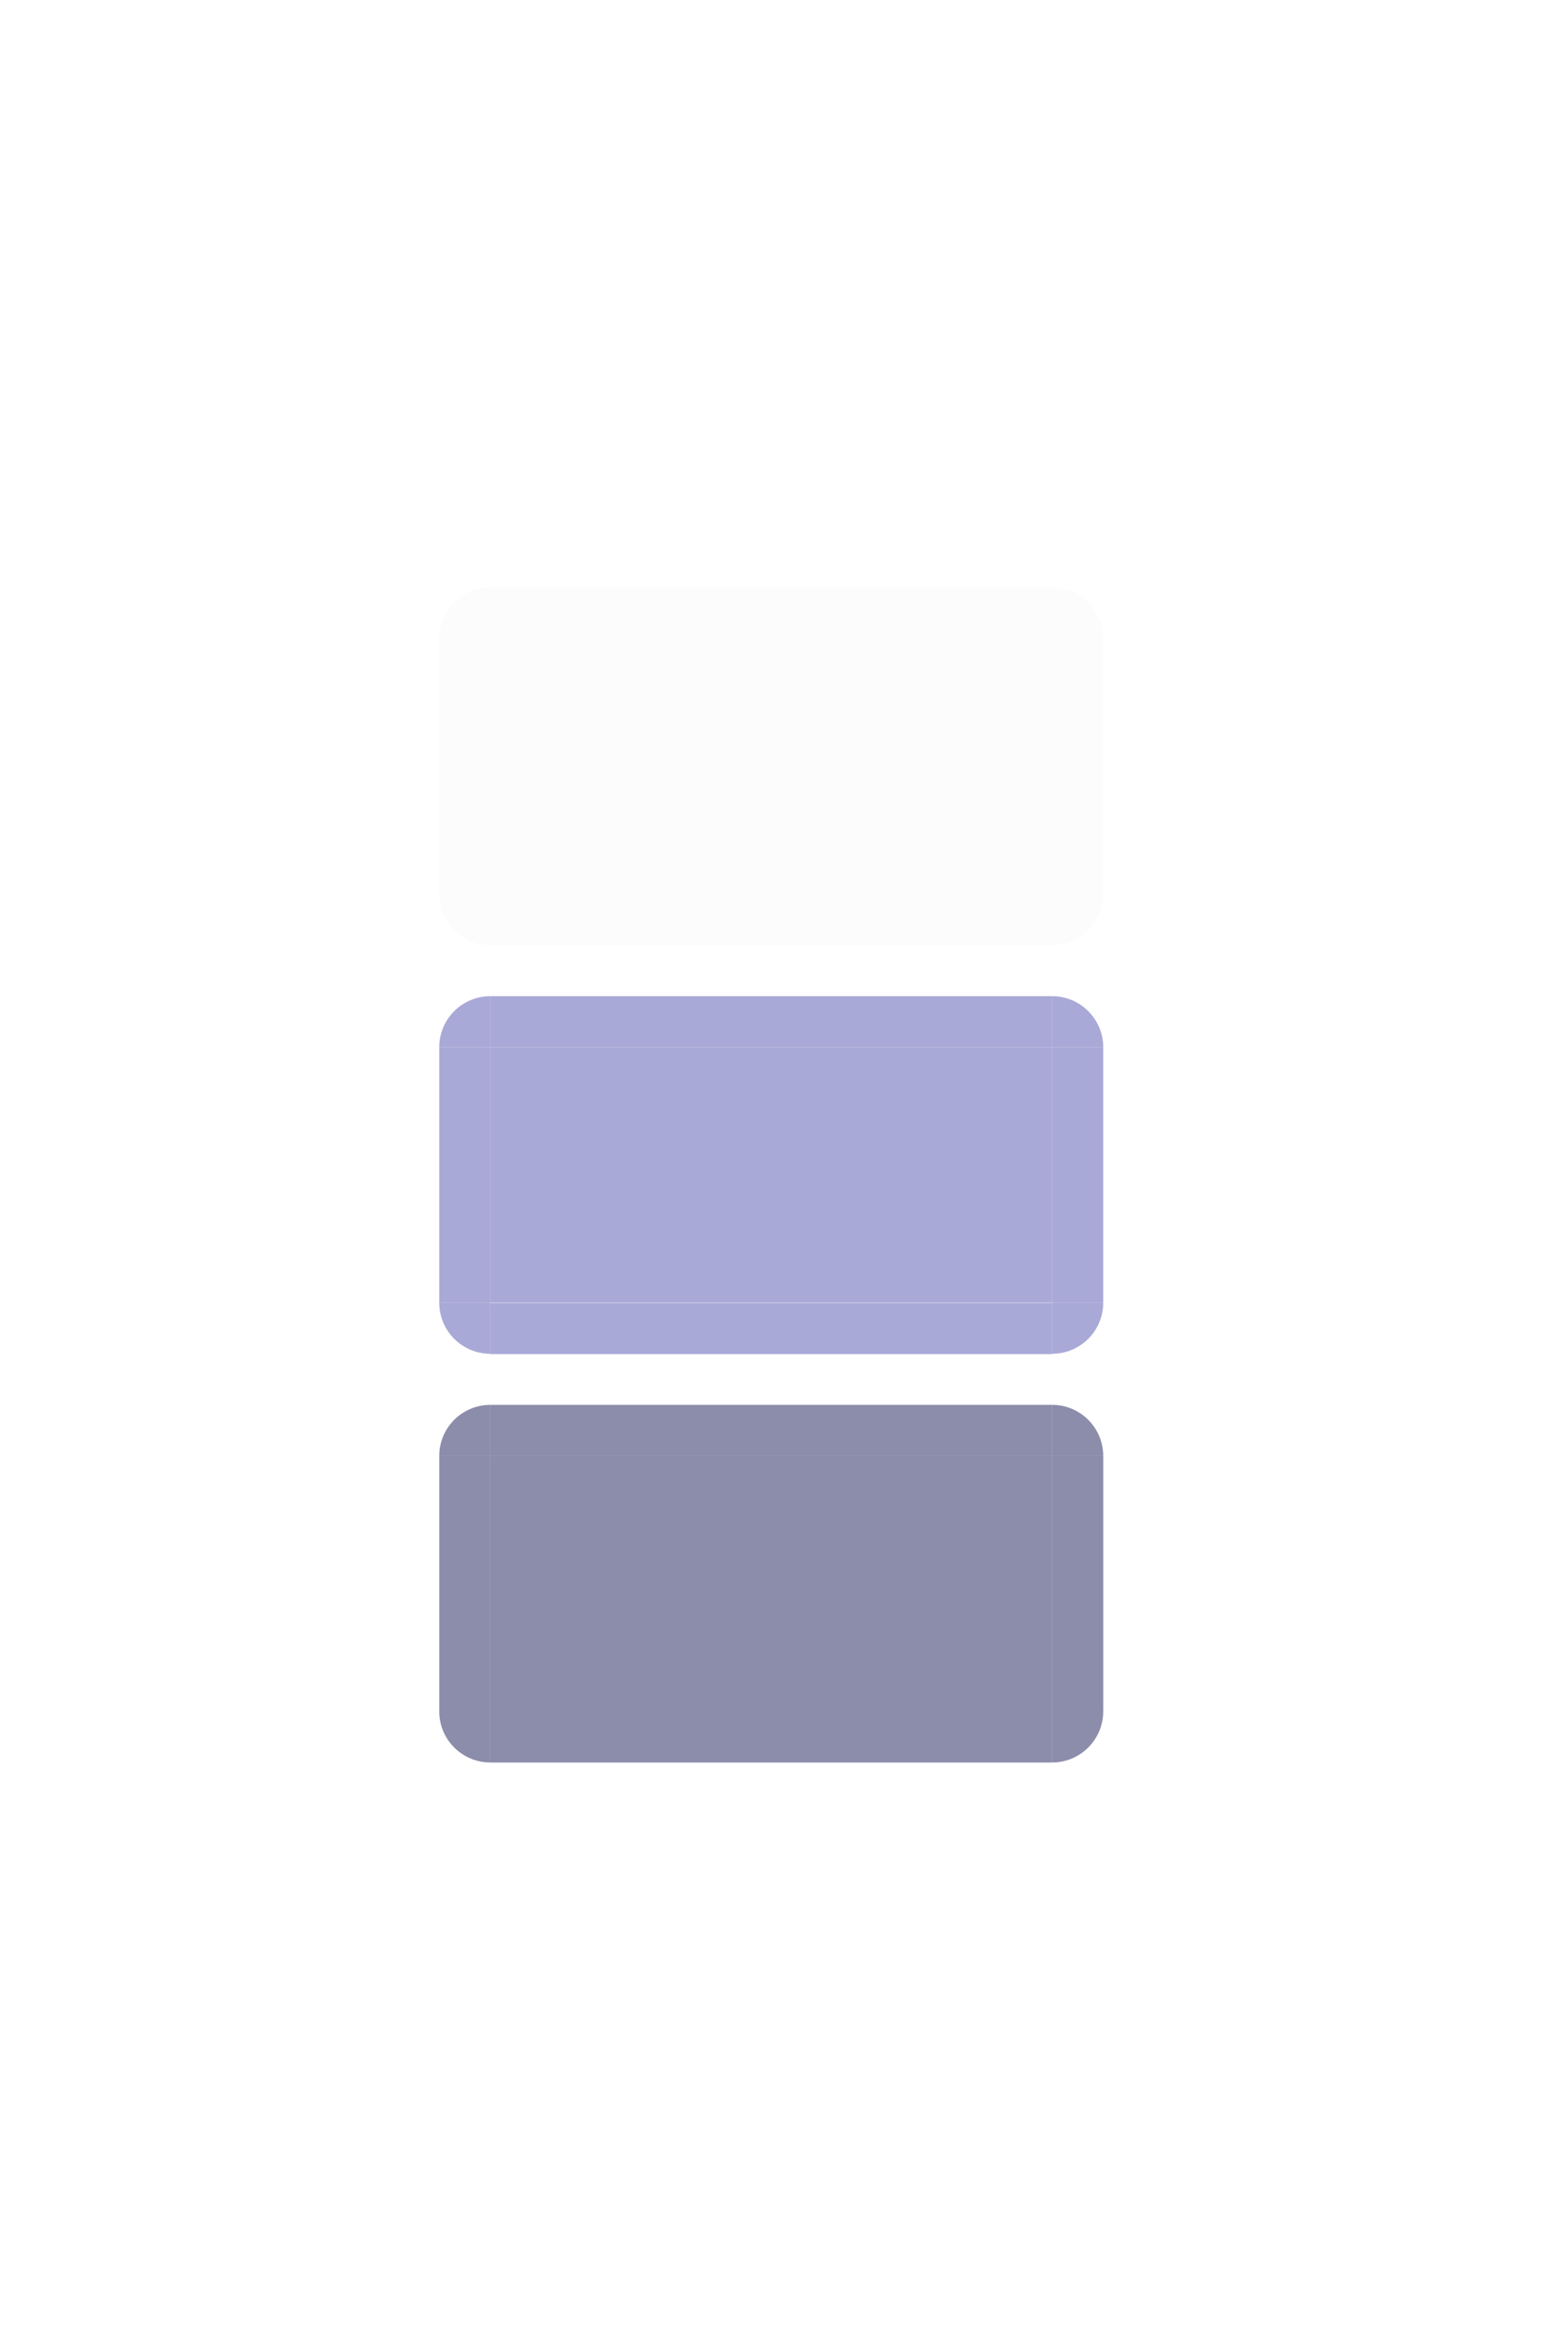 <?xml version="1.0" encoding="UTF-8" standalone="no"?>
<svg
   width="30.7"
   height="46"
   version="1"
   id="svg31"
   sodipodi:docname="pager.svg"
   inkscape:version="1.1.1 (3bf5ae0d25, 2021-09-20)"
   xmlns:inkscape="http://www.inkscape.org/namespaces/inkscape"
   xmlns:sodipodi="http://sodipodi.sourceforge.net/DTD/sodipodi-0.dtd"
   xmlns="http://www.w3.org/2000/svg"
   xmlns:svg="http://www.w3.org/2000/svg">
  <defs
     id="defs35" />
  <sodipodi:namedview
     id="namedview33"
     pagecolor="#ffffff"
     bordercolor="#000000"
     borderopacity="1"
     inkscape:pageshadow="2"
     inkscape:pageopacity="0.0"
     inkscape:pagecheckerboard="0"
     showgrid="false"
     inkscape:zoom="9.6535448"
     inkscape:cx="14.088089"
     inkscape:cy="18.956767"
     inkscape:window-width="1920"
     inkscape:window-height="1013"
     inkscape:window-x="0"
     inkscape:window-y="0"
     inkscape:window-maximized="1"
     inkscape:current-layer="svg31"
     inkscape:lockguides="true"
     inkscape:showpageshadow="false">
    <inkscape:grid
       type="xygrid"
       id="grid848" />
  </sodipodi:namedview>
  <path
     id="normal-left"
     style="opacity:0.1;fill:#dfdfdf"
     d="m 8.6,12.5 v 5 h 1 V 12.5 Z" />
  <path
     id="normal-right"
     style="opacity:0.1;fill:#dfdfdf"
     d="m 21.6,12.5 v 5 h -1 V 12.5 Z" />
  <rect
     id="normal-bottom"
     style="opacity:0.1;fill:#dfdfdf"
     width="11"
     height="1"
     x="9.6"
     y="17.5" />
  <path
     id="normal-top"
     style="opacity:0.1;fill:#dfdfdf"
     d="m 9.6,11.5 v 1 H 20.6 v -1 z" />
  <path
     id="hover-left"
     style="opacity:0.7;fill:#8585c7;fill-opacity:1"
     d="M 8.6,20.5 V 25.5 h 1 v -5 z" />
  <path
     id="hover-right"
     style="opacity:0.7;fill:#8585c7;fill-opacity:1"
     d="M 21.6,20.5 V 25.5 h -1 v -5 z" />
  <path
     id="hover-top"
     style="opacity:0.7;fill:#8585c7;fill-opacity:1"
     d="m 9.6,19.5 v 0.999 H 20.6 V 19.5 Z" />
  <path
     id="active-left"
     style="opacity:0.703;fill:#5c5c88;fill-opacity:1"
     d="m 8.6,28.5 v 5 h 1 V 28.5 Z" />
  <path
     id="active-right"
     style="opacity:0.703;fill:#5c5c88;fill-opacity:1"
     d="m 21.6,28.5 v 5 h -1 V 28.5 Z" />
  <rect
     id="active-bottom"
     style="opacity:0.703;fill:#5c5c88;fill-opacity:1"
     width="11"
     height="1.001"
     x="9.6"
     y="33.5" />
  <path
     id="active-top"
     style="opacity:0.703;fill:#5c5c88;fill-opacity:1"
     d="m 9.6,27.5 v 1 h 11 v -1 z" />
  <rect
     id="normal-center"
     style="opacity:0.1;fill:#dfdfdf"
     width="11"
     height="5"
     x="9.6"
     y="-17.5"
     transform="scale(1,-1)" />
  <rect
     id="active-center"
     style="opacity:0.703;fill:#5c5c88;fill-opacity:1"
     width="11"
     height="5"
     x="9.6"
     y="-33.5"
     transform="scale(1,-1)" />
  <rect
     id="hover-center"
     style="opacity:0.7;fill:#8585c7;fill-opacity:1"
     width="11"
     height="5"
     x="9.6"
     y="-25.5"
     transform="scale(1,-1)" />
  <g
     id="hover-bottom"
     transform="matrix(2.2,0,0,0.999,7.4,9.053)"
     style="opacity:0.7;fill:#8585c7;fill-opacity:1">
    <rect
       style="opacity:1;fill:#8585c7;fill-opacity:1"
       width="5"
       height="1.001"
       x="1"
       y="16.47"
       id="rect16" />
  </g>
  <path
     id="hover-bottomleft"
     style="opacity:0.7;fill:#8585c7;fill-opacity:1"
     d="m 8.6,25.5 c 0,0.552 0.448,1 1,1 v -1 z" />
  <path
     id="hover-topleft"
     style="opacity:0.7;fill:#8585c7;fill-opacity:1"
     d="m 8.6,20.5 c 0,-0.552 0.448,-1 1,-1 v 1 z" />
  <path
     id="hover-topright"
     style="opacity:0.7;fill:#8585c7;fill-opacity:1"
     d="m 21.6,20.5 c 0,-0.552 -0.448,-1 -1,-1 v 1 z" />
  <path
     id="hover-bottomright"
     style="opacity:0.7;fill:#8585c7;fill-opacity:1"
     d="m 21.6,25.5 c 0,0.552 -0.448,1 -1,1 v -1 z" />
  <path
     id="normal-bottomleft"
     style="opacity:0.1;fill:#dfdfdf"
     d="m 8.6,17.5 c 0,0.552 0.448,1 1,1 v -1 z" />
  <path
     id="normal-topleft"
     style="opacity:0.1;fill:#dfdfdf"
     d="m 8.6,12.5 c 0,-0.552 0.448,-1 1,-1 v 1 z" />
  <path
     id="normal-topright"
     style="opacity:0.1;fill:#dfdfdf"
     d="m 21.6,12.5 c 0,-0.552 -0.448,-1 -1,-1 v 1 z" />
  <path
     id="normal-bottomright"
     style="opacity:0.1;fill:#dfdfdf"
     d="m 21.6,17.5 c 0,0.552 -0.448,1 -1,1 v -1 z" />
  <path
     id="active-bottomleft"
     style="opacity:0.703;fill:#5c5c88;fill-opacity:1"
     d="m 8.6,33.5 c 0,0.552 0.448,1 1,1 v -1 z" />
  <path
     id="active-topleft"
     style="opacity:0.703;fill:#5c5c88;fill-opacity:1"
     d="m 8.6,28.5 c 0,-0.552 0.448,-1 1,-1 v 1 z" />
  <path
     id="active-topright"
     style="opacity:0.703;fill:#5c5c88;fill-opacity:1"
     d="m 21.6,28.5 c 0,-0.552 -0.448,-1 -1,-1 v 1 z" />
  <path
     id="active-bottomright"
     style="opacity:0.703;fill:#5c5c88;fill-opacity:1"
     d="m 21.6,33.5 c 0,0.552 -0.448,1 -1,1 v -1 z" />
</svg>
